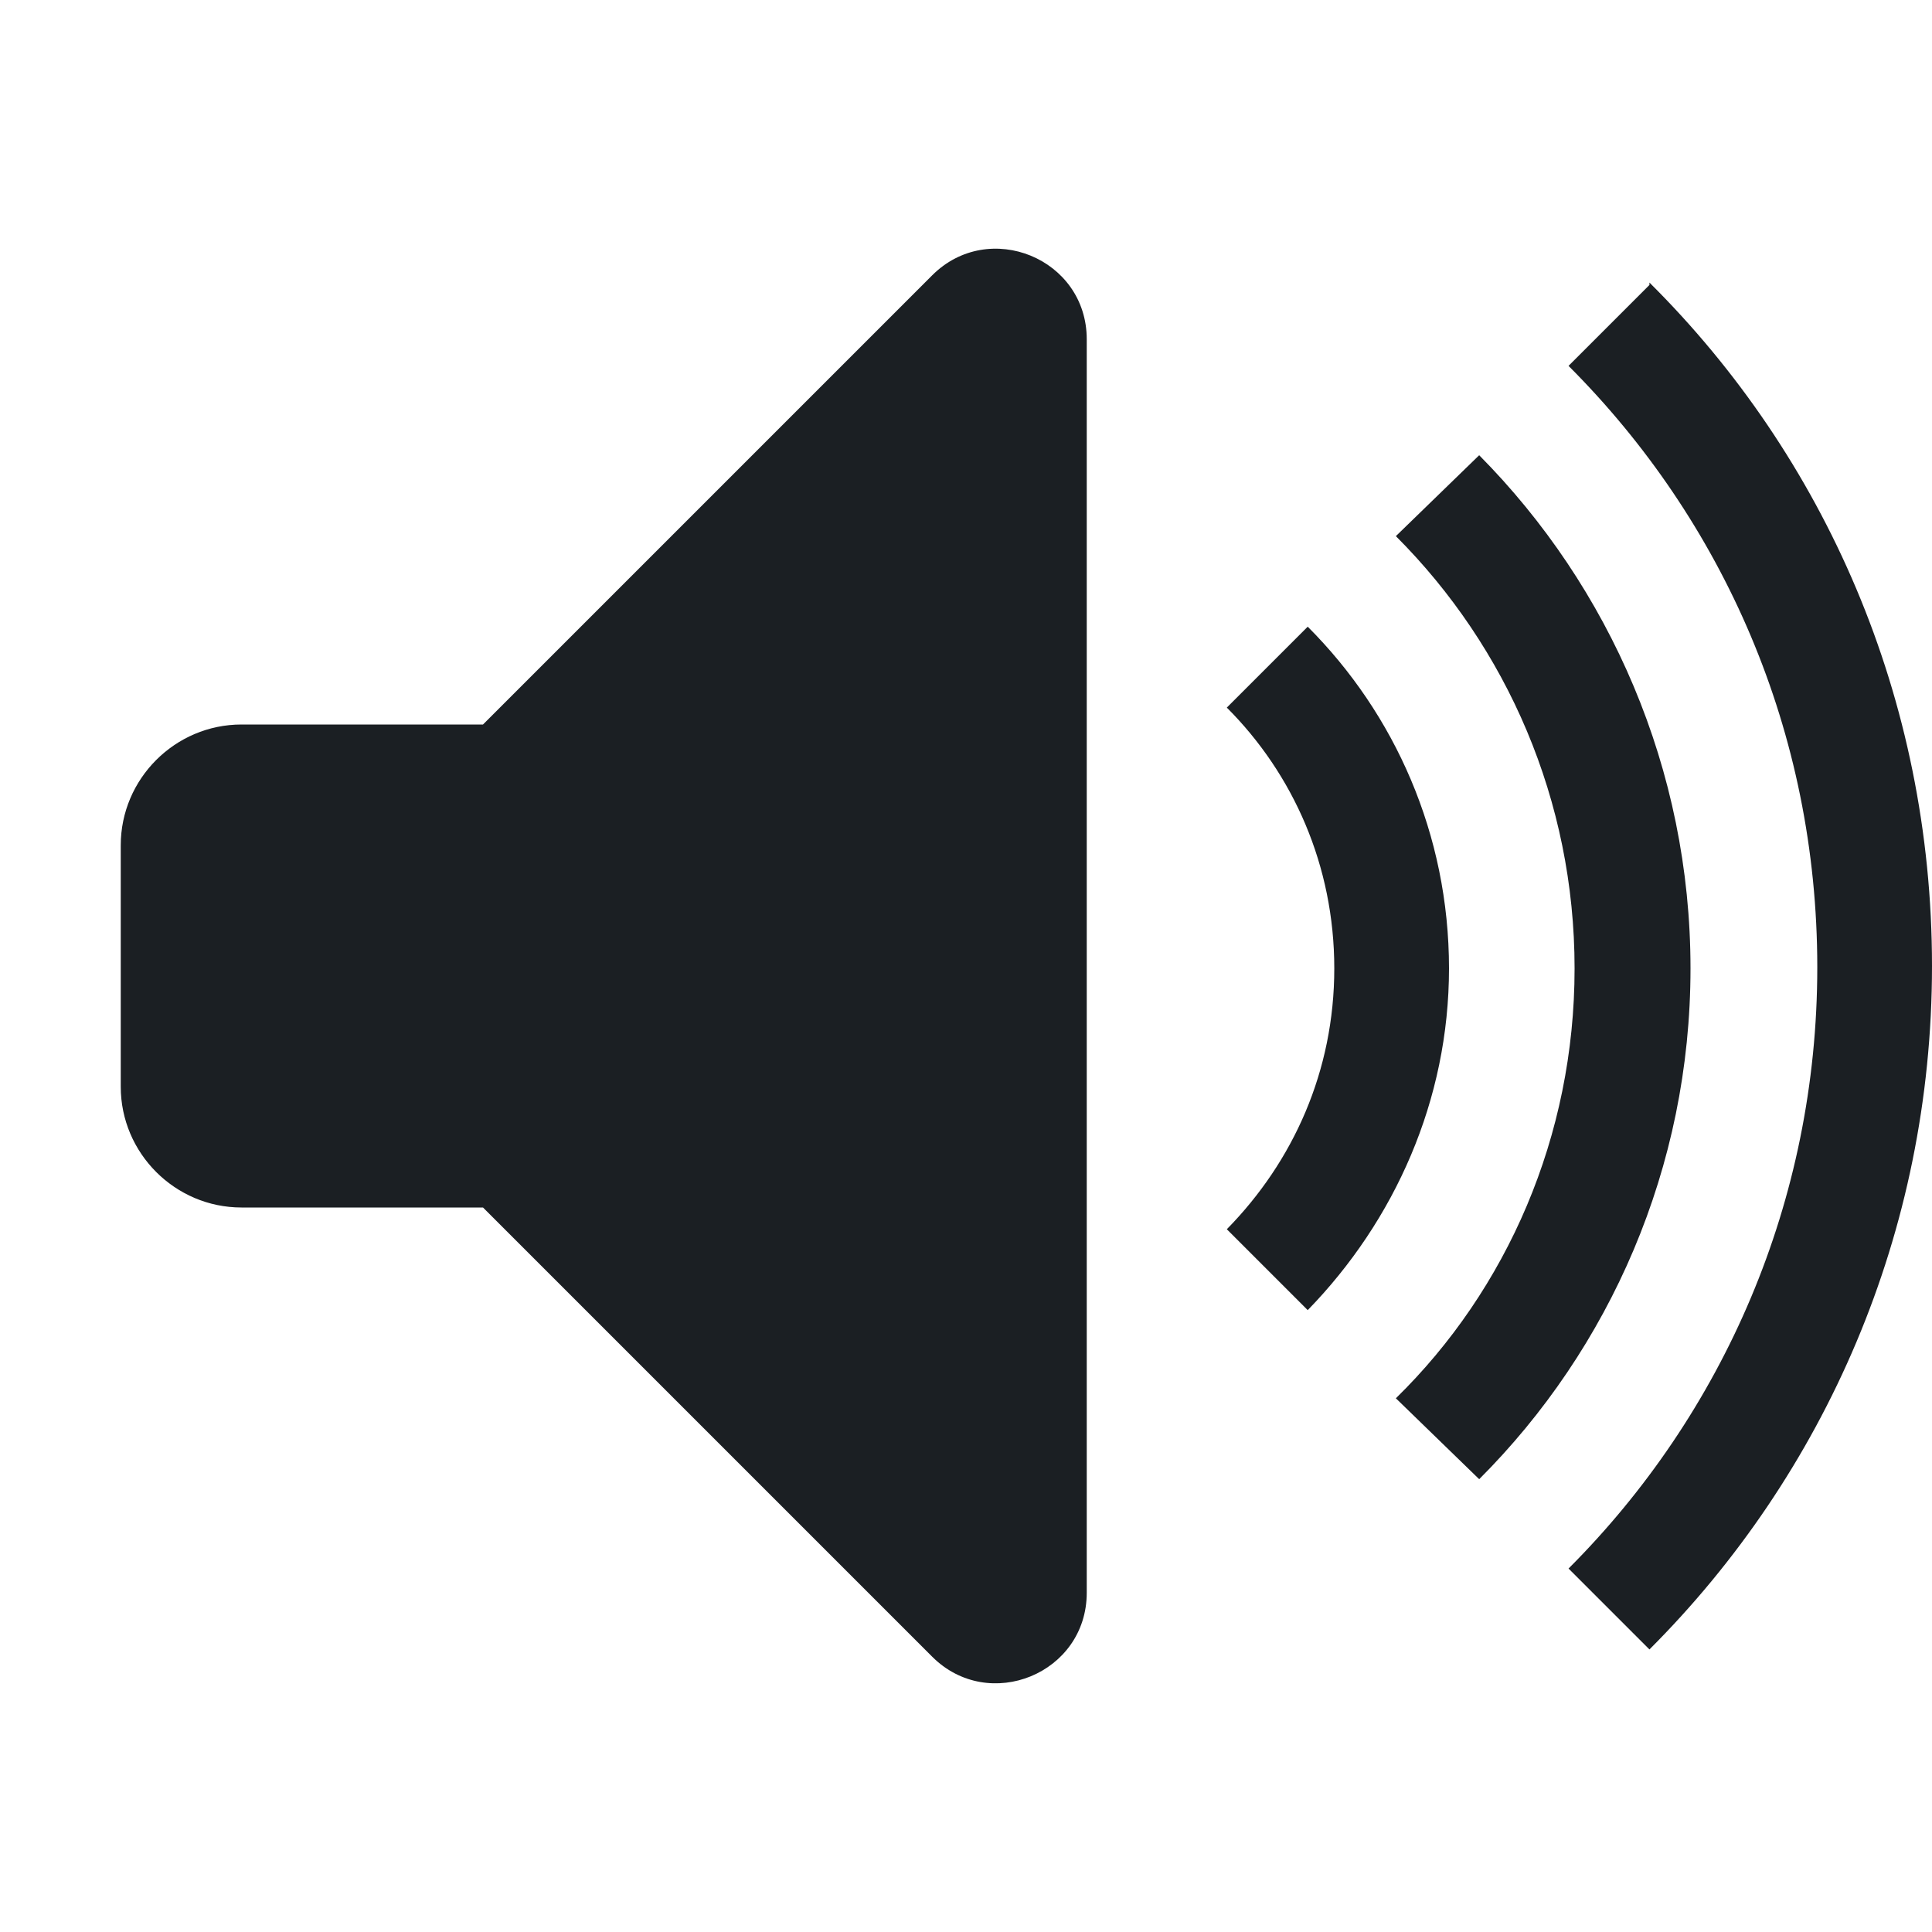 <svg width="16" height="16" viewBox="0 0 16 16" fill="none" xmlns="http://www.w3.org/2000/svg">
<path fill-rule="evenodd" clip-rule="evenodd" d="M12 8.02C12 9.11 11.55 10.11 10.83 10.85L10.16 10.18C10.71 9.62 11.05 8.87 11.05 8.02C11.05 7.17 10.71 6.41 10.16 5.86L10.83 5.19C11.55 5.91 12 6.91 12 8.02ZM7.72 2.28L4 6H2C1.45 6 1 6.45 1 7V9C1 9.55 1.45 10 2 10H4L7.72 13.72C8.19 14.19 9 13.86 9 13.19V2.81C9 2.14 8.19 1.81 7.72 2.28ZM13.66 2.36L12.99 3.03C14.27 4.31 15.05 6.06 15.05 8.01C15.05 9.95 14.27 11.71 12.99 12.99L13.66 13.66C15.11 12.21 16 10.21 16 8C16 5.78 15.11 3.78 13.66 2.34V2.36ZM12.25 3.77L11.56 4.44C12.48 5.36 13.04 6.63 13.04 8.02C13.04 9.41 12.48 10.68 11.56 11.58L12.25 12.25C13.33 11.17 14 9.67 14 8.02C14 6.37 13.33 4.86 12.25 3.77Z" fill="#1B1F23"/>
</svg>
